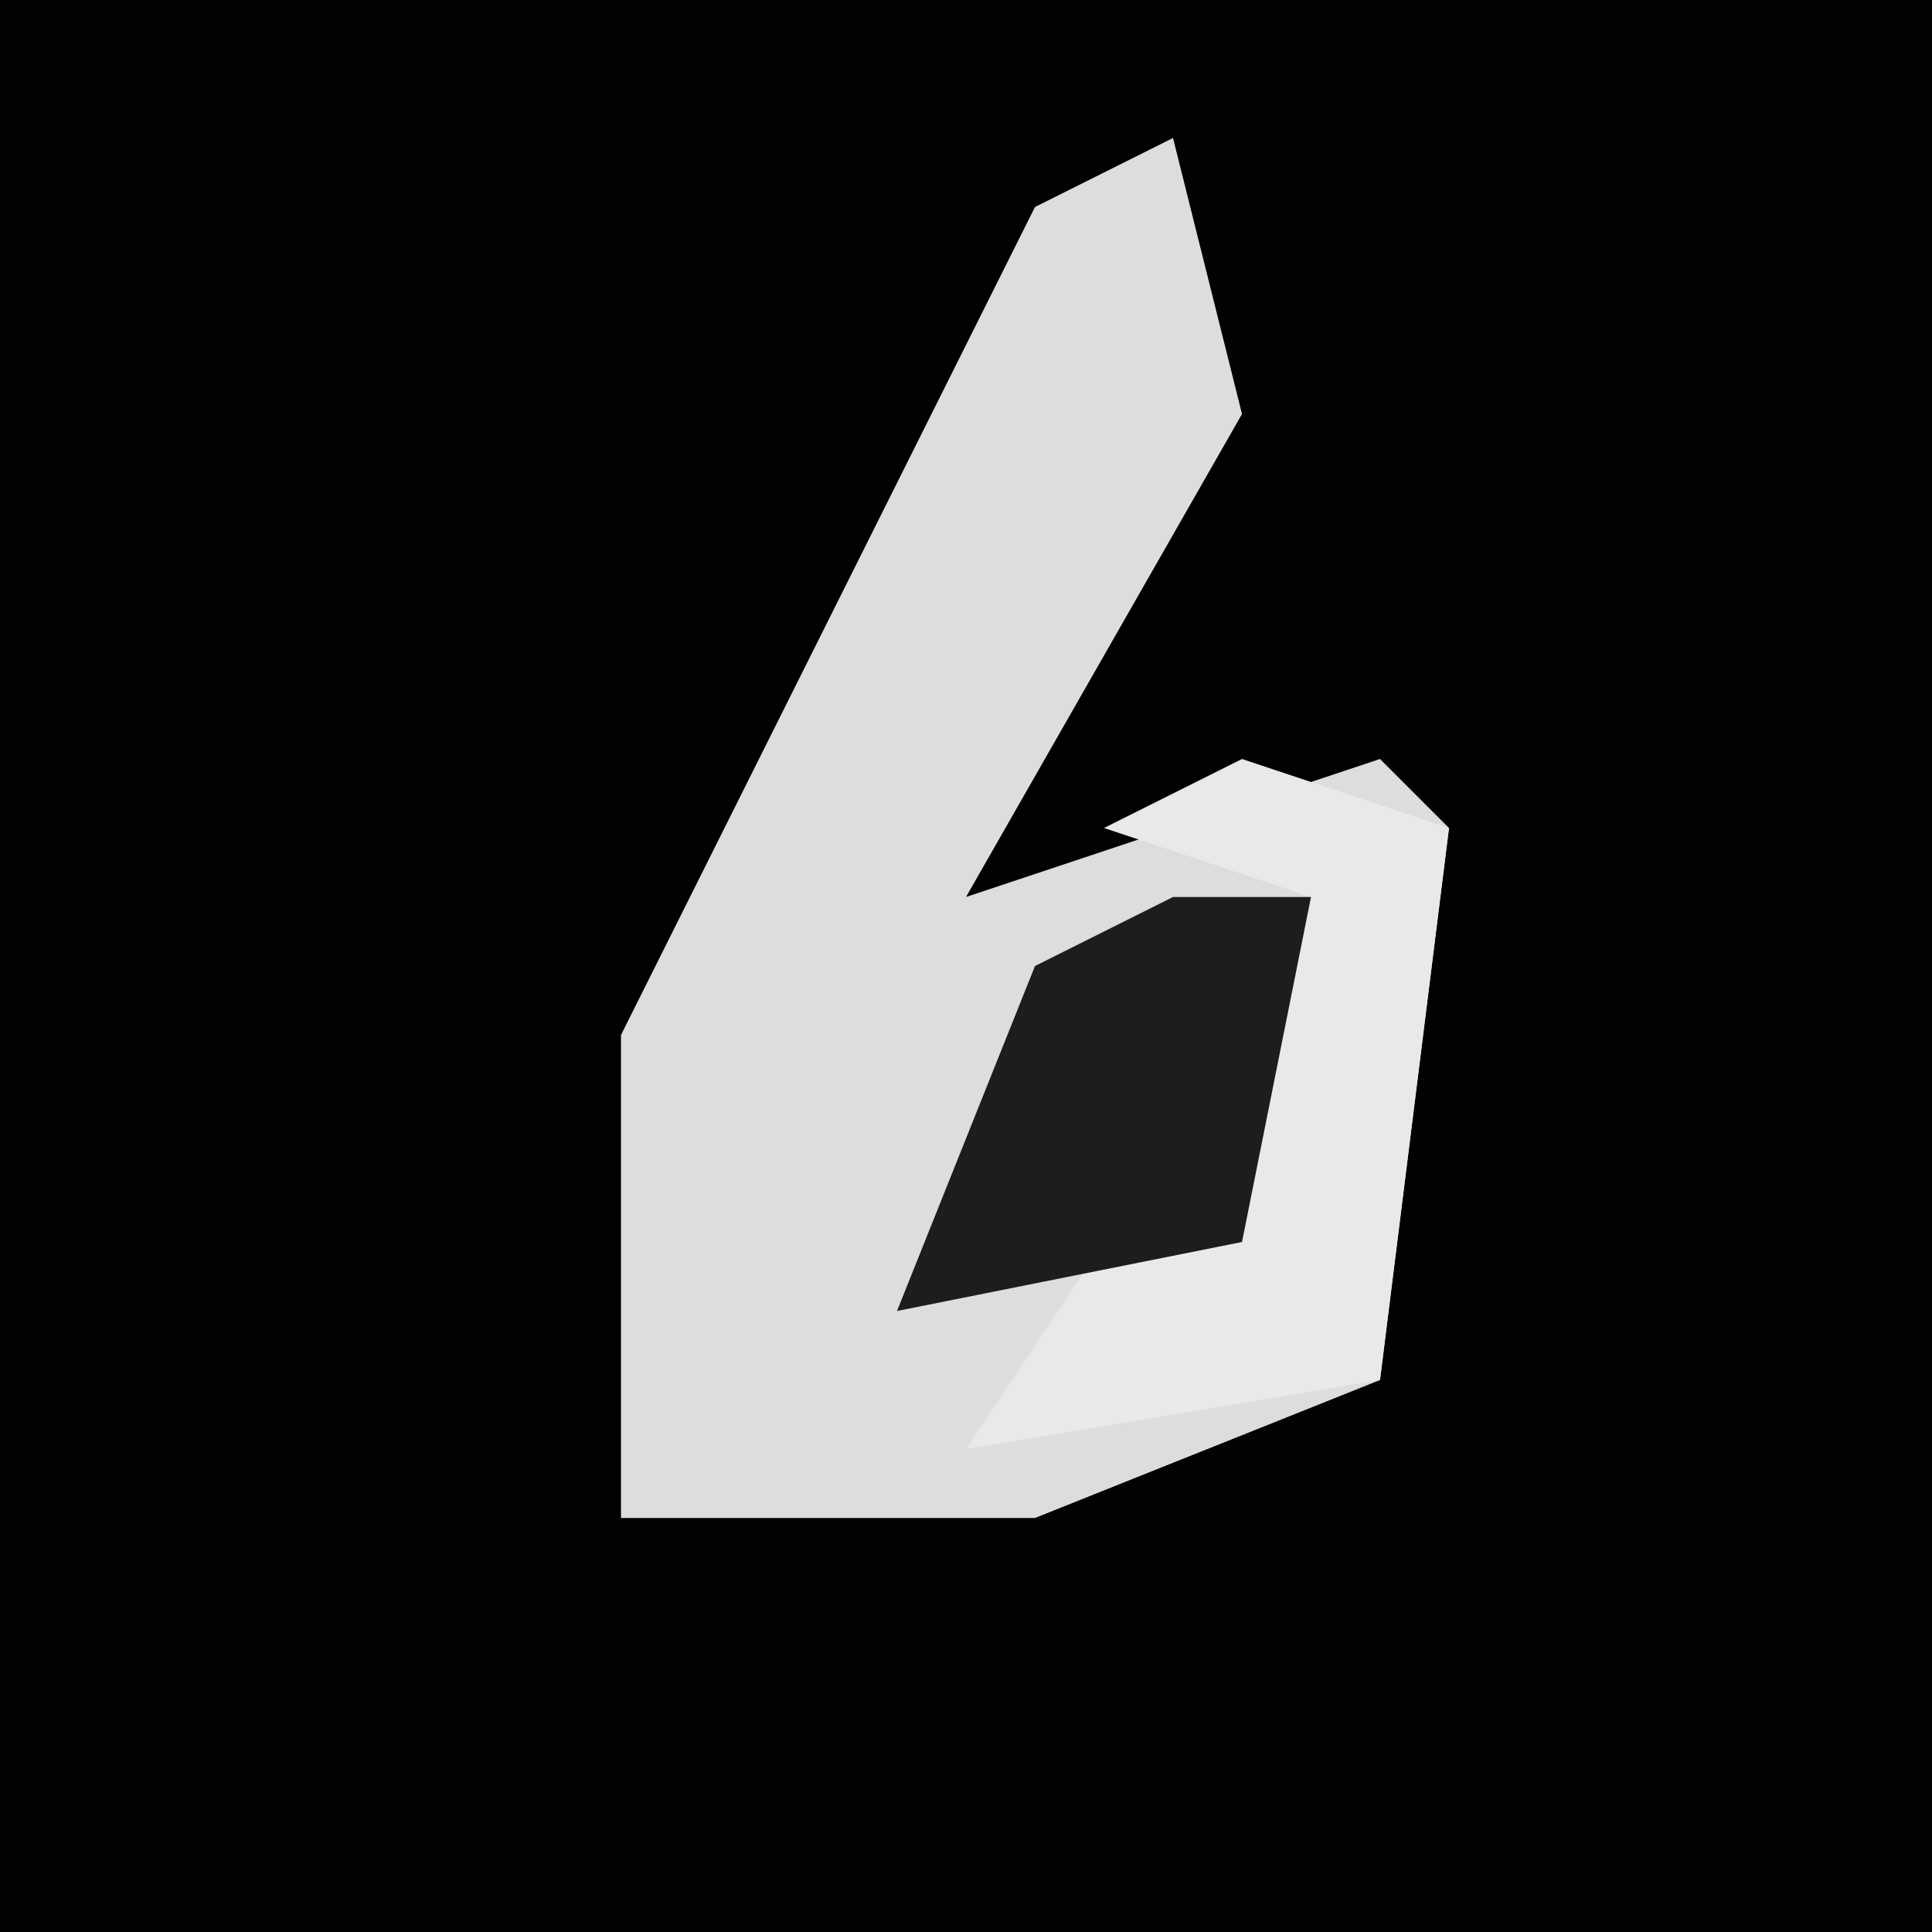<?xml version="1.0" encoding="UTF-8"?>
<svg version="1.1" xmlns="http://www.w3.org/2000/svg" width="28" height="28">
<path d="M0,0 L28,0 L28,28 L0,28 Z " fill="#020202" transform="translate(0,0)"/>
<path d="M0,0 L1,4 L-3,11 L3,9 L4,10 L3,18 L-2,20 L-8,20 L-8,13 L-4,5 L-2,1 Z " fill="#DDDDDD" transform="translate(17,2)"/>
<path d="M0,0 L3,1 L2,9 L-4,10 L-2,7 L0,7 L1,2 L-2,1 Z " fill="#E9E9E9" transform="translate(18,11)"/>
<path d="M0,0 L2,0 L1,5 L-4,6 L-2,1 Z " fill="#1D1D1D" transform="translate(17,13)"/>
</svg>
